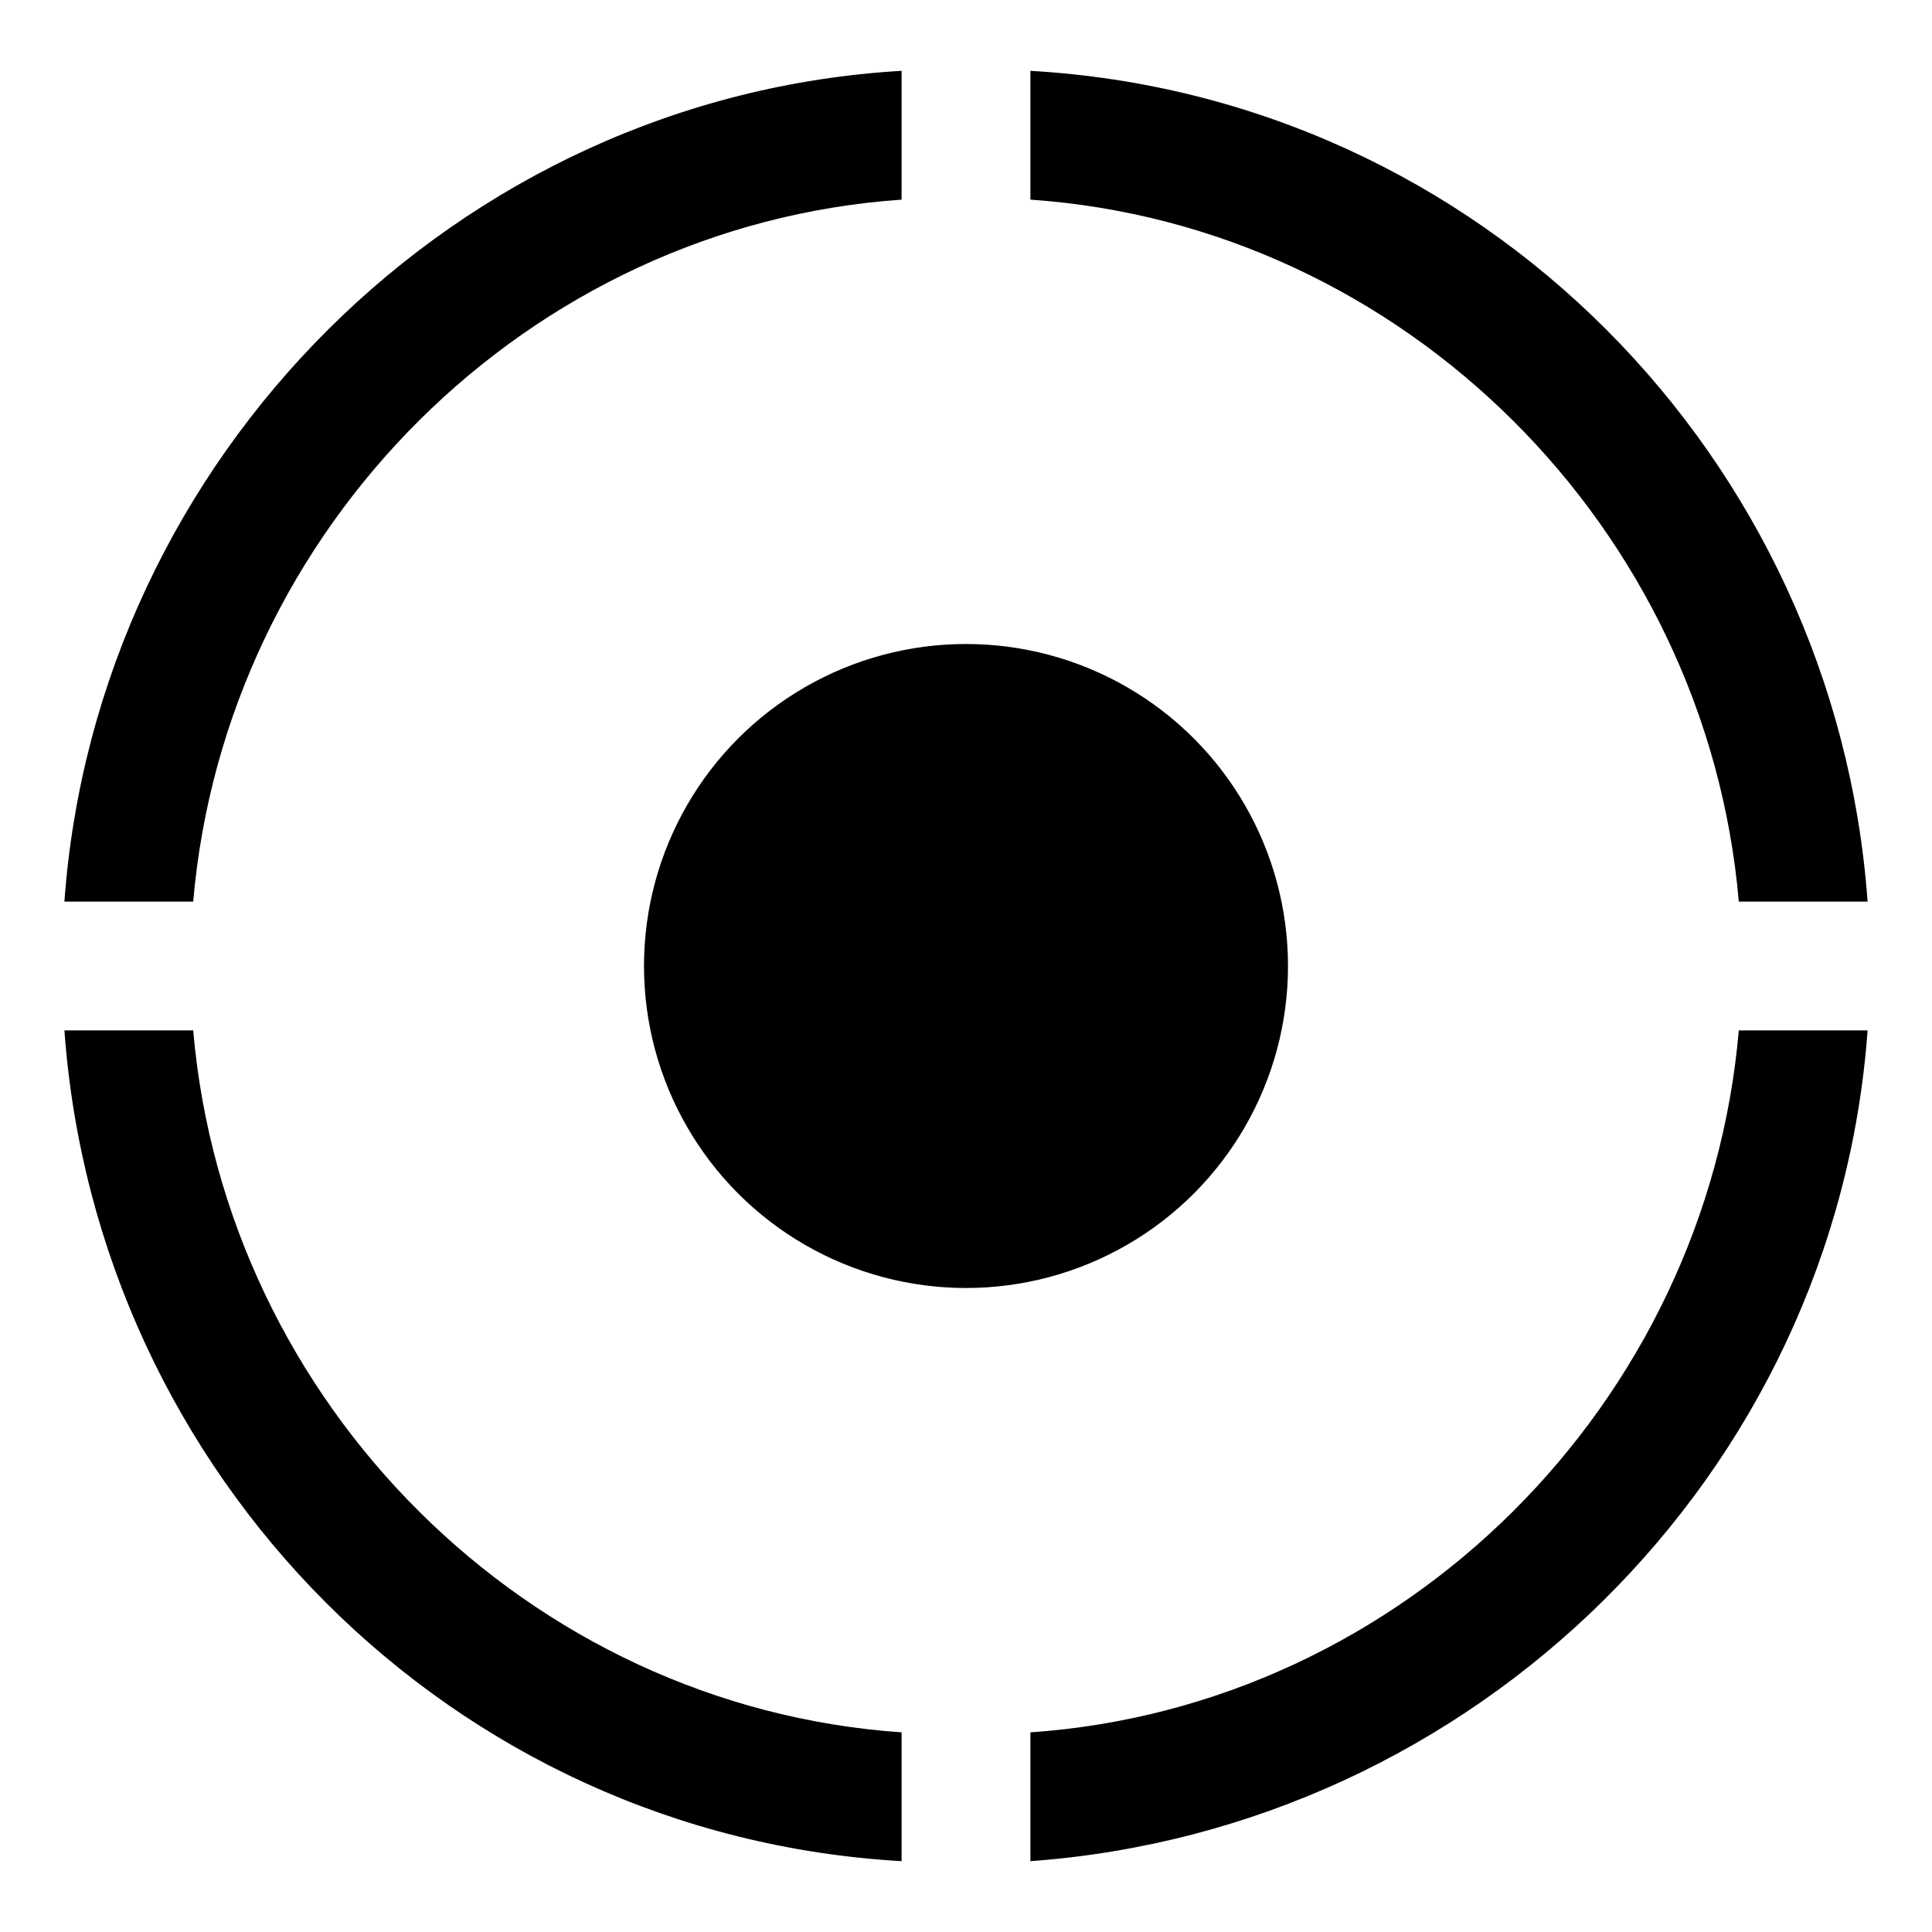<svg xmlns="http://www.w3.org/2000/svg" height="30" viewBox="0 0 30 30"><circle cx="15" cy="15" r="5"/><path d="M3 16H1c.5 6.9 6 12.5 13 12.9v-2C8.2 26.5 3.5 21.8 3 16zM14 3.1v-2C7.1 1.5 1.5 7.1 1 14h2C3.5 8.2 8.2 3.5 14 3.1zM27 14h2c-.5-6.9-6-12.5-13-12.9v2c5.8.4 10.5 5.1 11 10.9zM16 26.9v2c6.9-.5 12.5-6 13-12.9h-2c-.5 5.8-5.2 10.5-11 10.9z"/></svg>